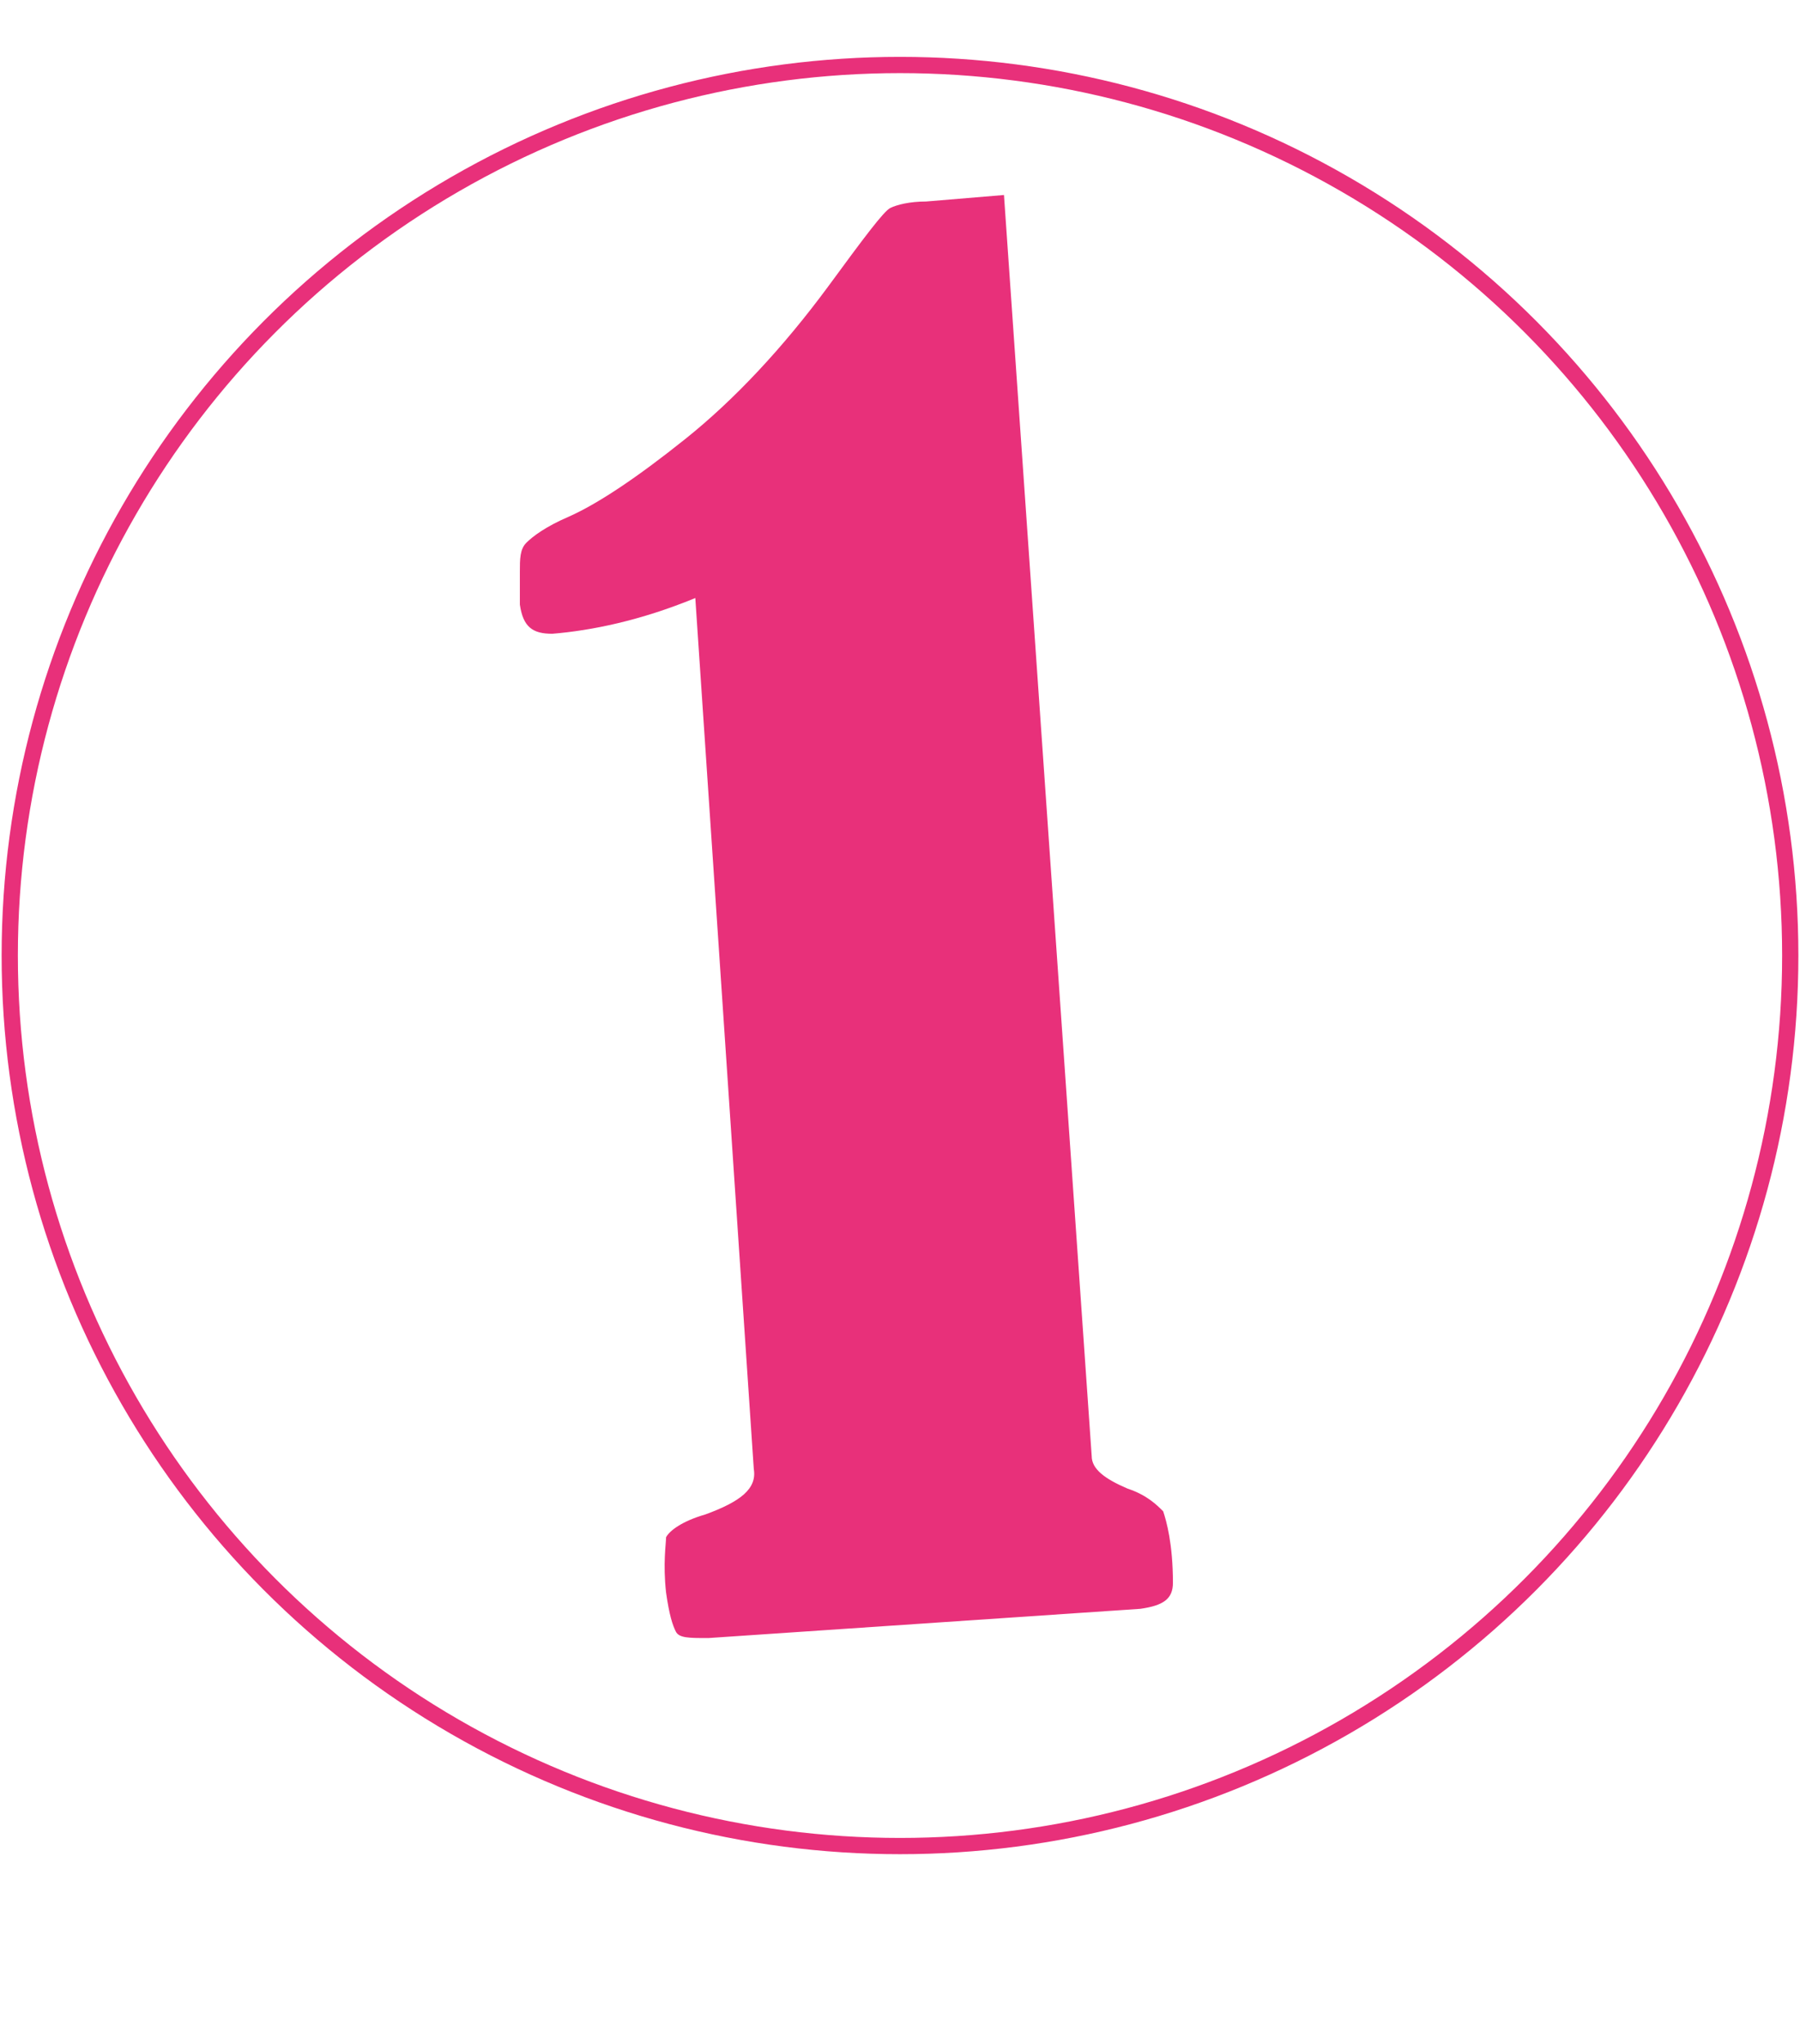 <?xml version="1.0" encoding="utf-8"?>
<!-- Generator: Adobe Illustrator 25.0.0, SVG Export Plug-In . SVG Version: 6.00 Build 0)  -->
<svg version="1.1" id="Livello_1" xmlns="http://www.w3.org/2000/svg" xmlns:xlink="http://www.w3.org/1999/xlink" x="0px" y="0px"
	 viewBox="0 0 55.4 62.9" style="enable-background:new 0 0 55.4 62.9;" xml:space="preserve">
<style type="text/css">
	.st0{enable-background:new    ;}
	.st1{fill:#E8307A;}
	.st2{fill:none;stroke:#E8307A;stroke-width:0.5;}
</style>
<g class="st0">
	<path class="st1" d="M21.4,18.4c-1.7,0.7-3.2,1-4.4,1.1c-0.6,0-0.9-0.2-1-0.9L16,17.6c0-0.4,0-0.7,0.2-0.9c0.2-0.2,0.6-0.5,1.3-0.8
		c0.9-0.4,2.1-1.2,3.6-2.4c1.5-1.2,3-2.8,4.4-4.7c1.1-1.5,1.7-2.3,1.9-2.4c0.2-0.1,0.6-0.2,1.1-0.2l2.4-0.2l2.7,38.8
		c0,0.4,0.4,0.7,1.1,1c0.6,0.2,0.9,0.5,1.1,0.7c0.1,0.3,0.3,1,0.3,2.2c0,0.5-0.3,0.7-1,0.8l-13.3,0.9c-0.6,0-0.9,0-1-0.2
		c-0.1-0.2-0.2-0.5-0.3-1.2c-0.1-0.9,0-1.5,0-1.7c0.1-0.2,0.5-0.5,1.2-0.7c1.1-0.4,1.6-0.8,1.5-1.4L21.4,18.4z"/>
</g>
<circle class="st2" cx="27.7" cy="29.4" r="27.4"/>
</svg>

